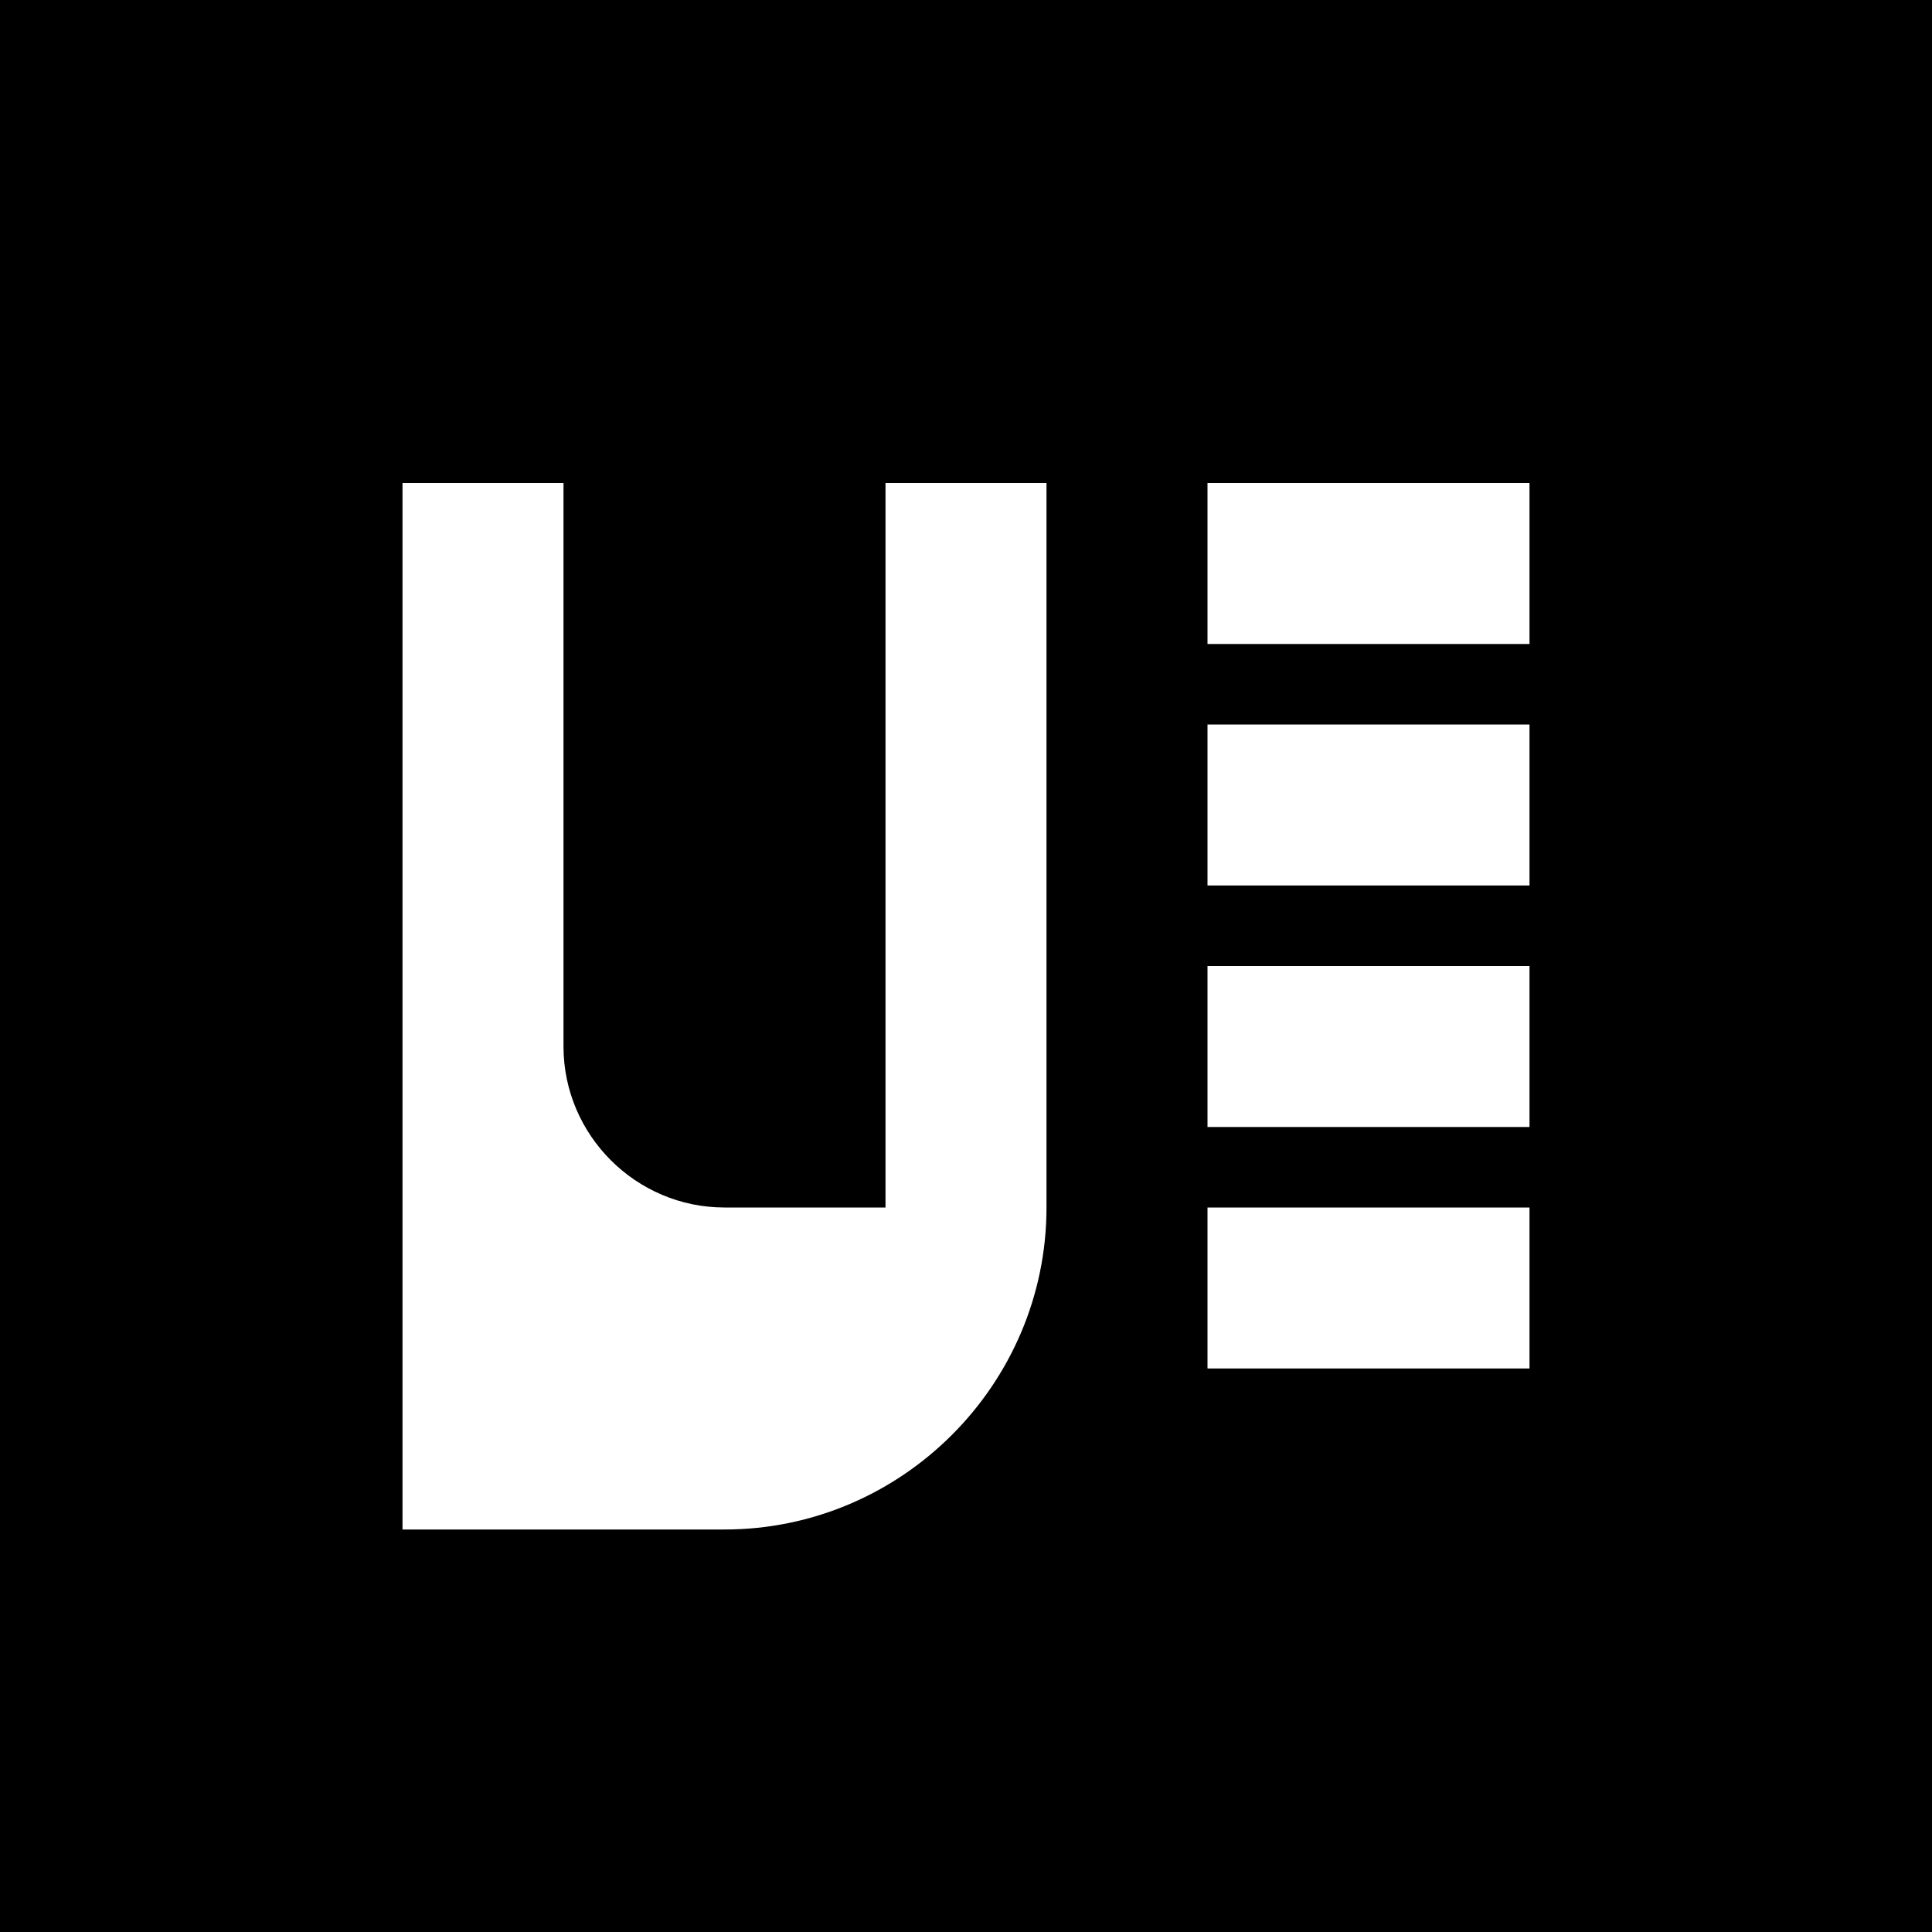<svg xmlns="http://www.w3.org/2000/svg" viewBox="0 0 24 24">
  <path fill="#000000" d="M0 0h24v24H0z"/>
  <path fill="#FFFFFF" d="M5 6h2v7c0 1.1.9 2 2 2h2V6h2v9c0 2.2-1.8 4-4 4H5V6zm10 0h4v2h-4V6zm0 3h4v2h-4V9zm0 3h4v2h-4v-2zm0 3h4v2h-4v-2z"/>
</svg>